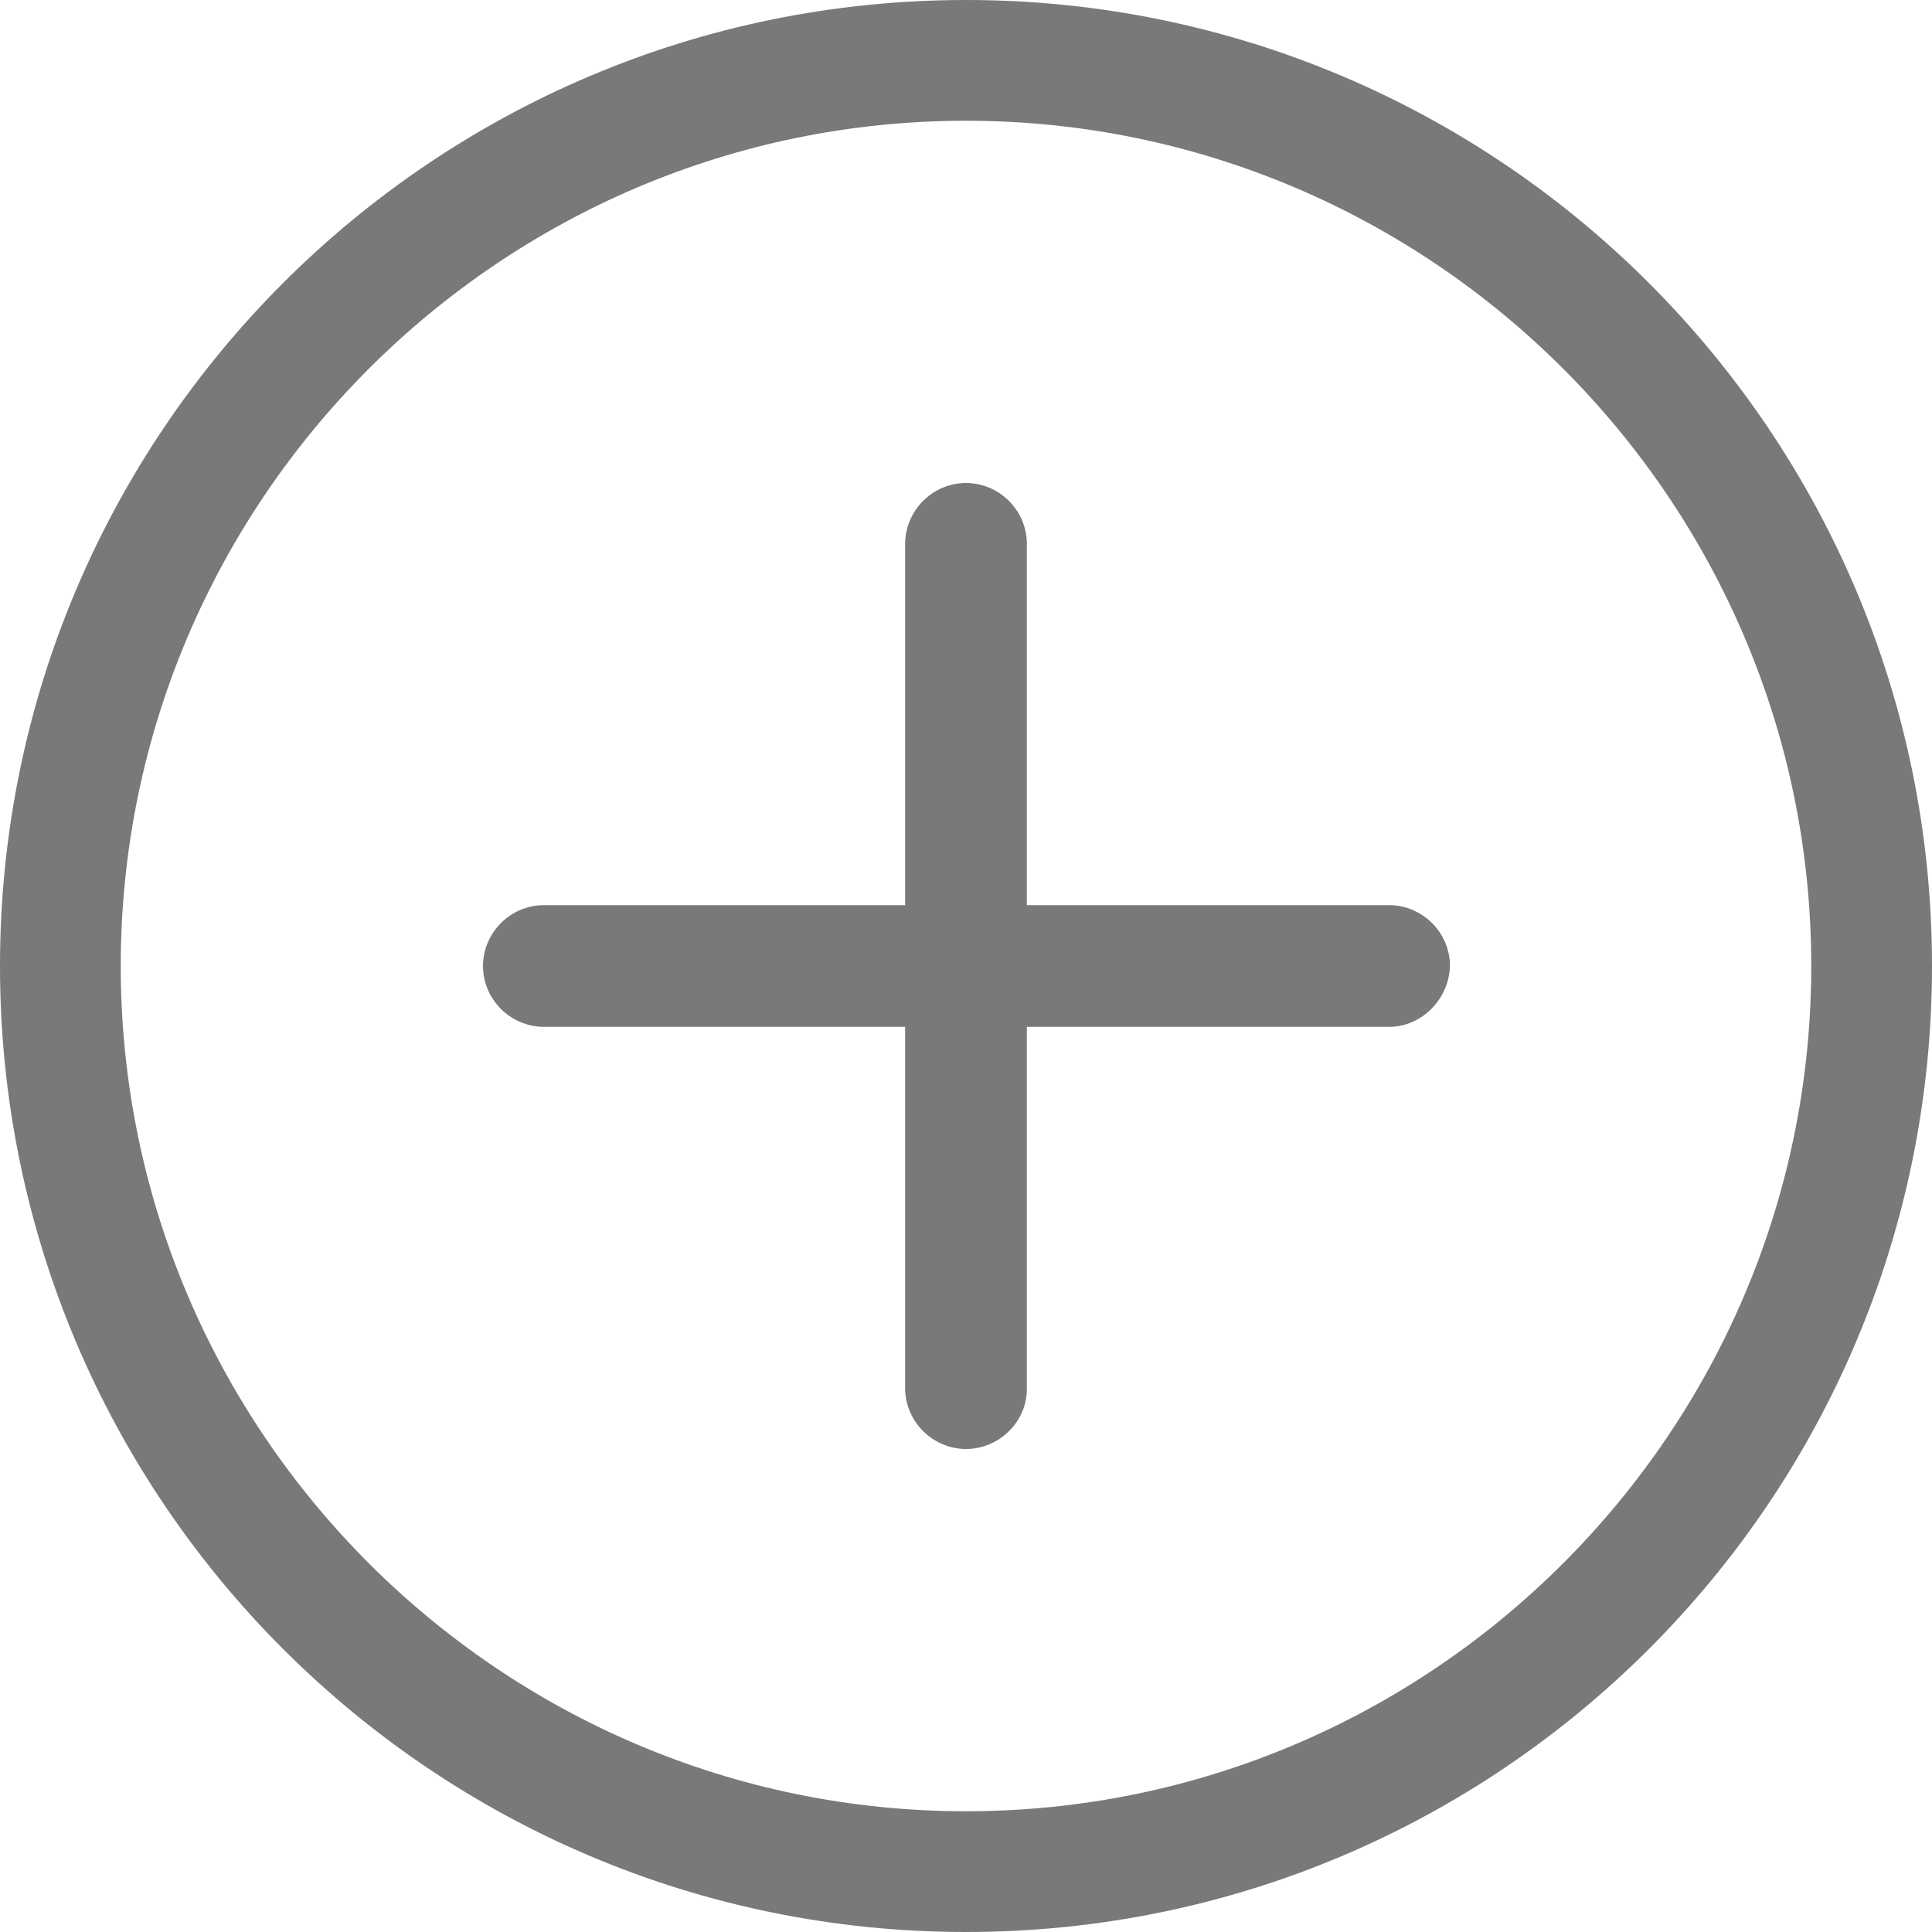 <?xml version="1.0" encoding="utf-8"?>
<!-- Generator: Adobe Illustrator 23.0.1, SVG Export Plug-In . SVG Version: 6.00 Build 0)  -->
<svg version="1.1" id="Слой_1" xmlns="http://www.w3.org/2000/svg" xmlns:xlink="http://www.w3.org/1999/xlink" x="0px" y="0px"
	 viewBox="0 0 200 200" style="enable-background:new 0 0 200 200;" xml:space="preserve">
<style type="text/css">
	.st0{fill:#787A7A;}
</style>
<path class="st0" d="M100,200C44.8,200,0,155.2,0,100S44.8,0,100,0s100,44.8,100,100S155.2,200,100,200z M100,12.5
	c-48.2,0-87.5,39.3-87.5,87.5s39.3,87.5,87.5,87.5s87.5-39.3,87.5-87.5S148.2,12.5,100,12.5z"/>
<path class="st0" d="M143.8,106.3H56.3c-3.4,0-6.3-2.8-6.3-6.3c0-3.4,2.8-6.3,6.3-6.3h87.5c3.4,0,6.3,2.8,6.3,6.3
	C150,103.4,147.2,106.3,143.8,106.3z"/>
<path class="st0" d="M100,150c-3.4,0-6.3-2.8-6.3-6.3V56.3c0-3.4,2.8-6.3,6.3-6.3c3.4,0,6.3,2.8,6.3,6.3v87.5
	C106.3,147.2,103.4,150,100,150z"/>
</svg>
